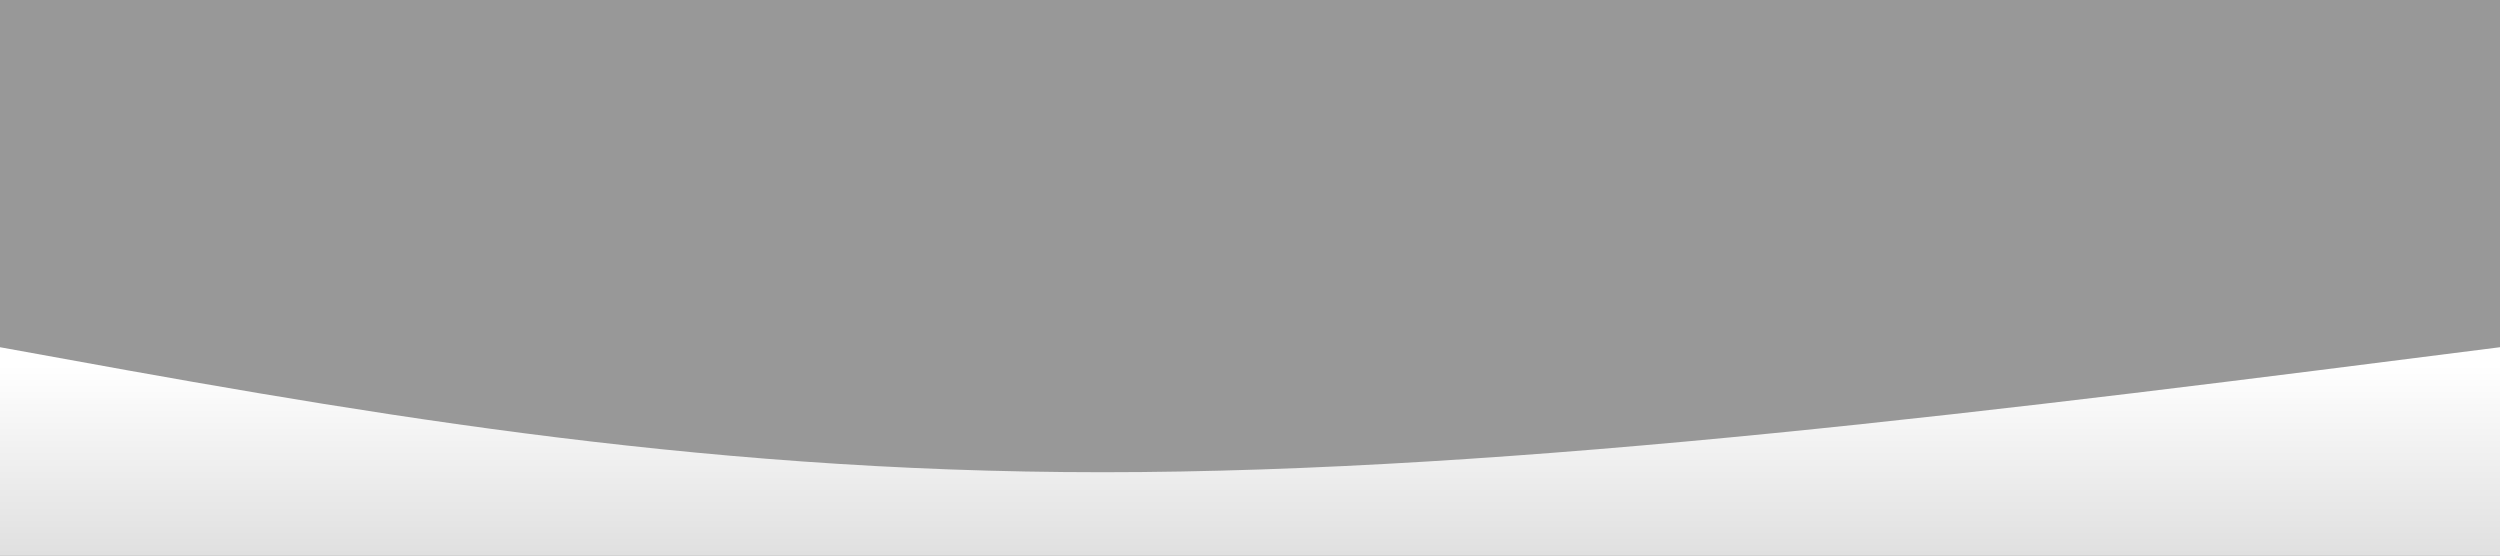 <svg width="100%" height="100%" fill-opacity="0.5" id="svg" viewBox="0 0 1440 320" xmlns="http://www.w3.org/2000/svg" class="transition duration-300 ease-in-out delay-150"><rect x="0" y="0" width="1440" height="320" fill="#333333" stroke="none"/><defs><linearGradient id="gradient" x1="50%" y1="100%" x2="50%" y2="0%"><stop offset="5%" stop-color="#CCCCCC"></stop><stop offset="95%" stop-color="#FFFFFF"></stop></linearGradient></defs><path d="M 0,400 C 0,400 0,200 0,200 C 197.5,236 395,272 635,272 C 875,272 1157.5,236 1440,200 C 1440,200 1440,400 1440,400 Z" stroke="none" stroke-width="0" fill="url(#gradient)" fill-opacity="1" class="transition-all duration-300 ease-in-out delay-150 path-0"></path></svg>